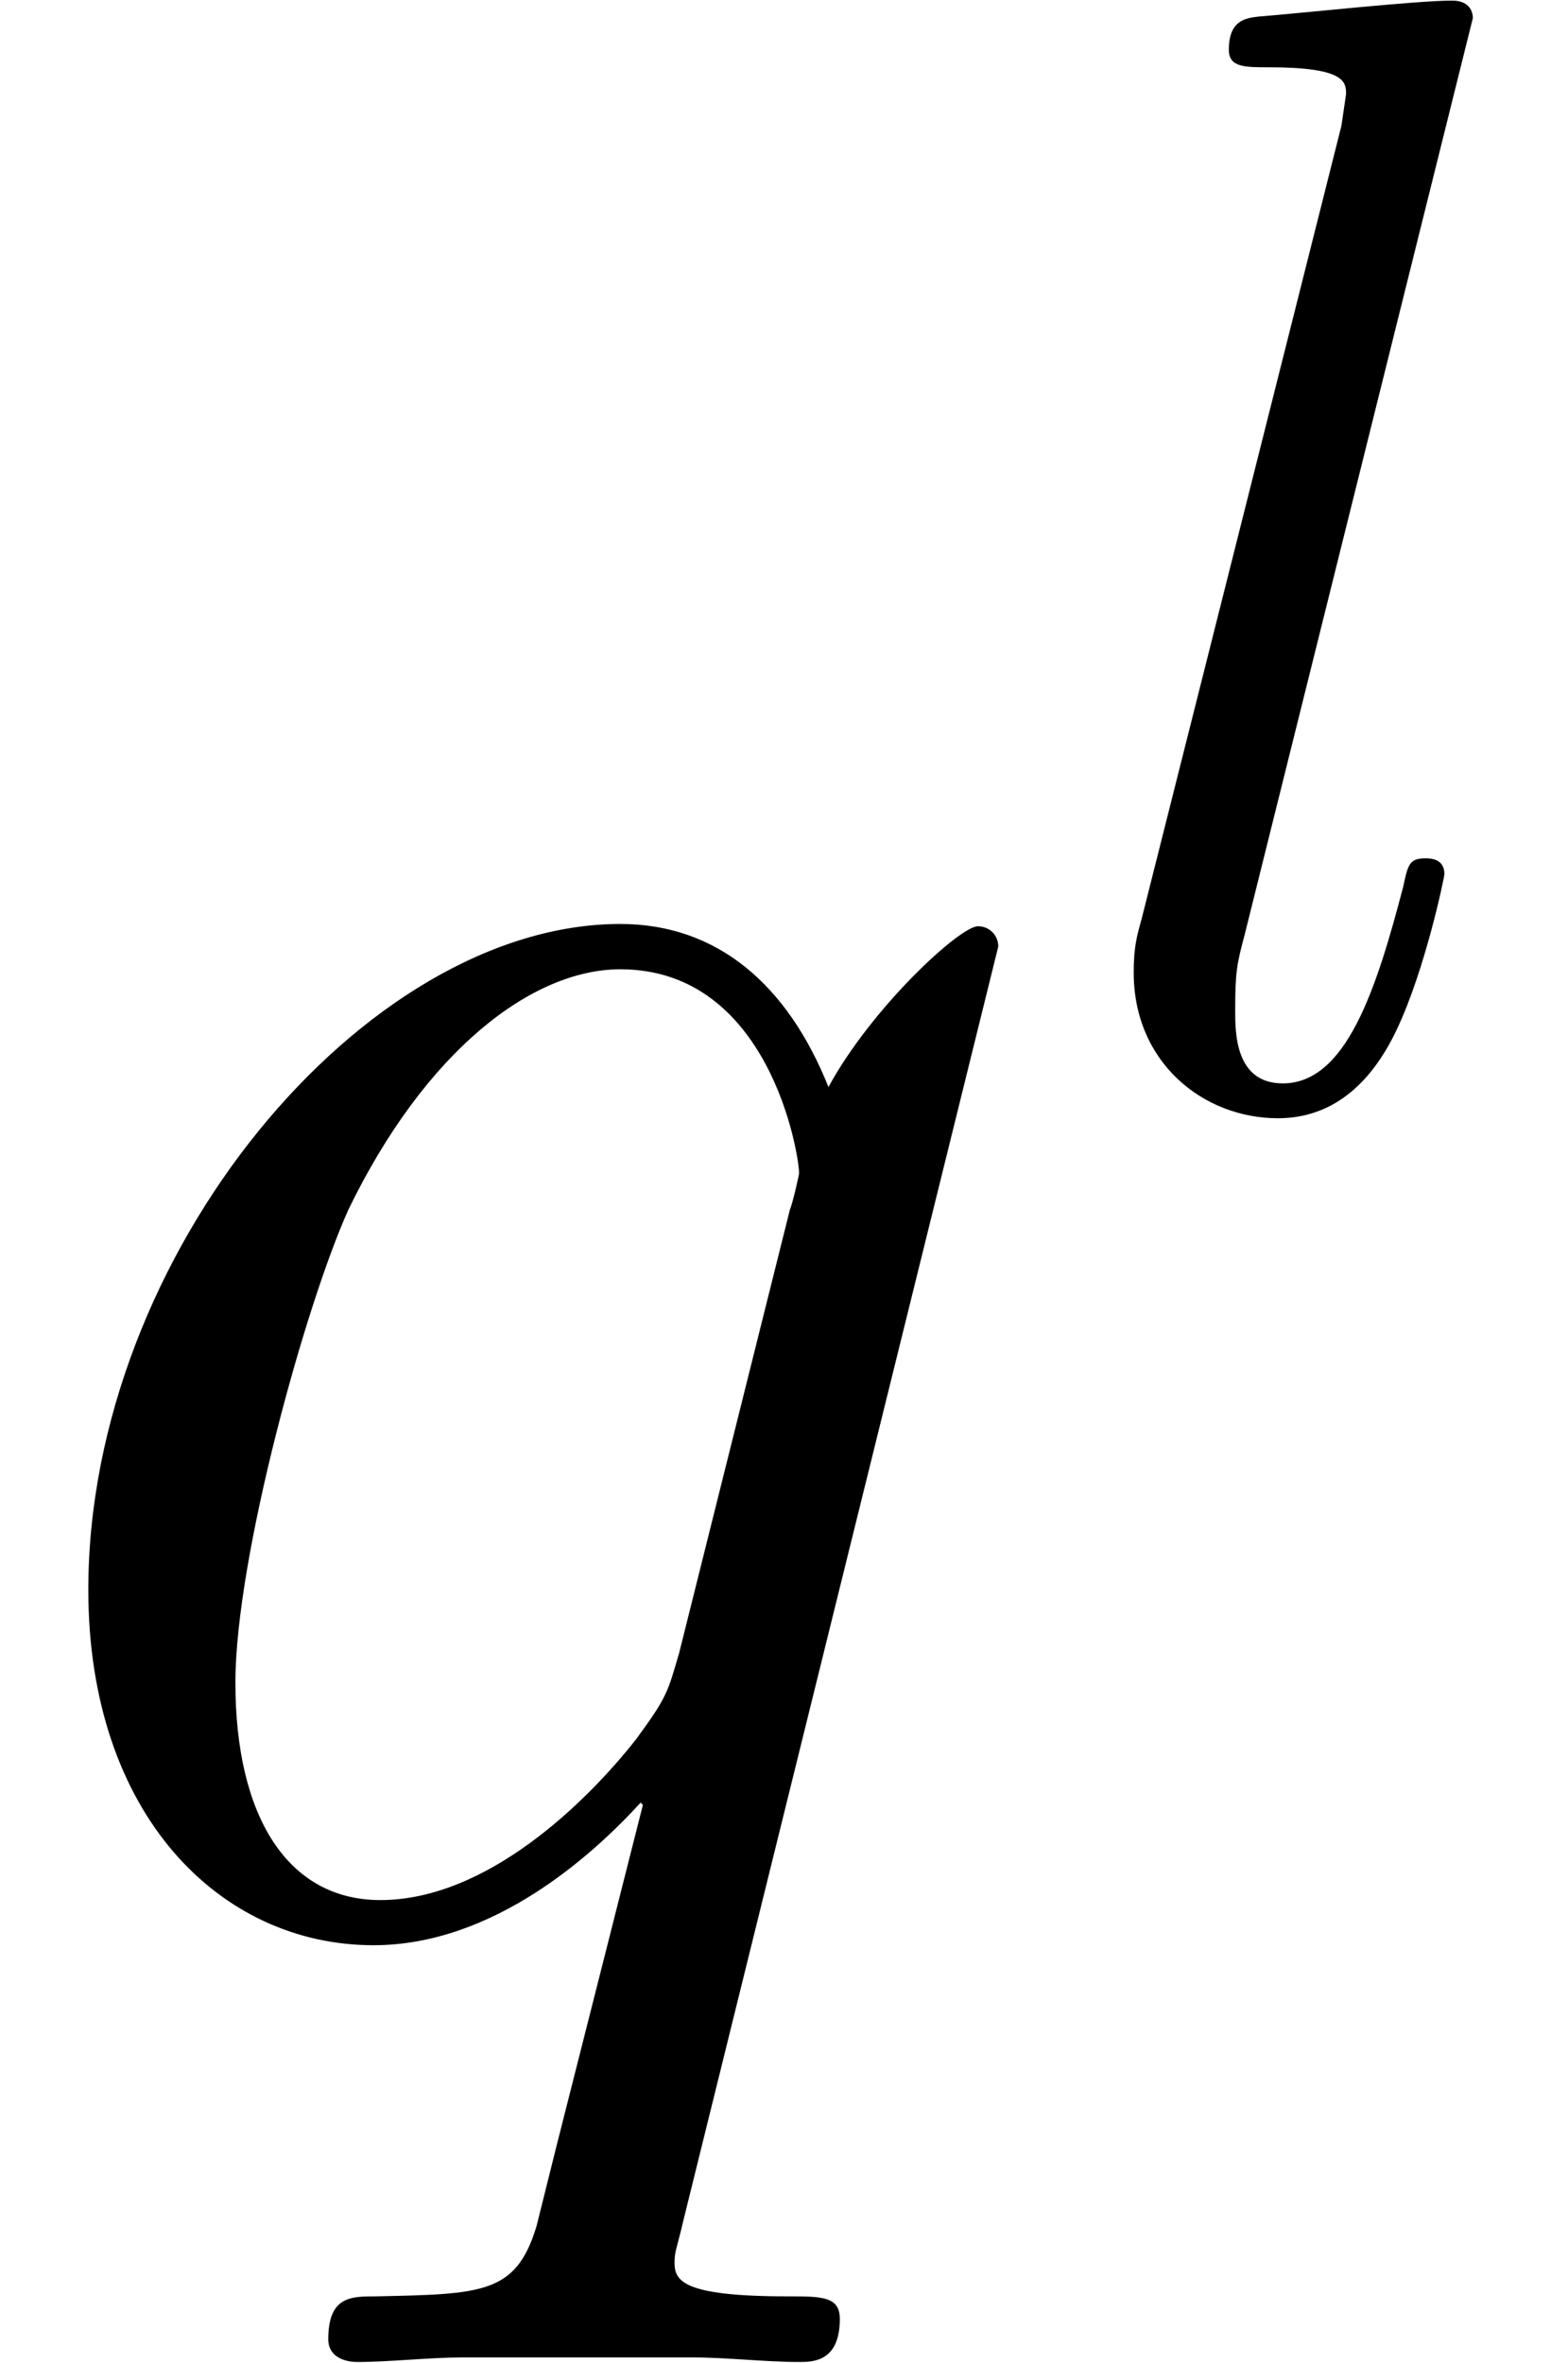 <?xml version='1.0' encoding='UTF-8'?>
<!-- This file was generated by dvisvgm 2.6.3 -->
<svg version='1.1' xmlns='http://www.w3.org/2000/svg' xmlns:xlink='http://www.w3.org/1999/xlink' width='10.351pt' height='15.593pt' viewBox='0 -12.687 10.351 15.593'>
<defs>
<path id='g0-108' d='M2.699 -7.145C2.699 -7.155 2.699 -7.26 2.563 -7.26C2.322 -7.26 1.559 -7.176 1.287 -7.155C1.203 -7.145 1.088 -7.134 1.088 -6.935C1.088 -6.82 1.193 -6.82 1.349 -6.82C1.852 -6.82 1.862 -6.726 1.862 -6.643L1.831 -6.433L0.513 -1.203C0.481 -1.088 0.46 -1.015 0.46 -0.847C0.46 -0.251 0.921 0.115 1.412 0.115C1.757 0.115 2.019 -0.094 2.197 -0.471C2.385 -0.868 2.511 -1.475 2.511 -1.496C2.511 -1.6 2.416 -1.6 2.385 -1.6C2.28 -1.6 2.27 -1.559 2.239 -1.412C2.061 -0.732 1.862 -0.115 1.444 -0.115C1.13 -0.115 1.13 -0.45 1.13 -0.596C1.13 -0.847 1.14 -0.9 1.193 -1.098L2.699 -7.145Z'/>
<path id='g1-113' d='M6.59 -6.441C6.59 -6.516 6.531 -6.575 6.456 -6.575C6.336 -6.575 5.753 -6.037 5.469 -5.514C5.2 -6.187 4.737 -6.59 4.095 -6.59C2.406 -6.59 0.583 -4.408 0.583 -2.197C0.583 -0.717 1.45 0.149 2.466 0.149C3.258 0.149 3.915 -0.448 4.229 -0.792L4.244 -0.777L3.676 1.465L3.542 2.002C3.407 2.451 3.183 2.451 2.481 2.466C2.316 2.466 2.167 2.466 2.167 2.75C2.167 2.854 2.257 2.899 2.361 2.899C2.57 2.899 2.839 2.869 3.049 2.869H4.573C4.797 2.869 5.051 2.899 5.275 2.899C5.365 2.899 5.544 2.899 5.544 2.615C5.544 2.466 5.425 2.466 5.2 2.466C4.498 2.466 4.453 2.361 4.453 2.242C4.453 2.167 4.468 2.152 4.513 1.958L6.59 -6.441ZM4.483 -1.778C4.408 -1.524 4.408 -1.494 4.199 -1.21C3.87 -0.792 3.213 -0.149 2.511 -0.149C1.898 -0.149 1.554 -0.702 1.554 -1.584C1.554 -2.406 2.017 -4.08 2.301 -4.707C2.809 -5.753 3.512 -6.291 4.095 -6.291C5.081 -6.291 5.275 -5.066 5.275 -4.946C5.275 -4.932 5.23 -4.737 5.215 -4.707L4.483 -1.778Z'/>
</defs>
<g id='page1'>
<use x='0' y='0' xlink:href='#g1-113'/>
<use x='7.024' y='-5.423' xlink:href='#g0-108'/>
</g>
</svg>
<!-- DEPTH=4 -->